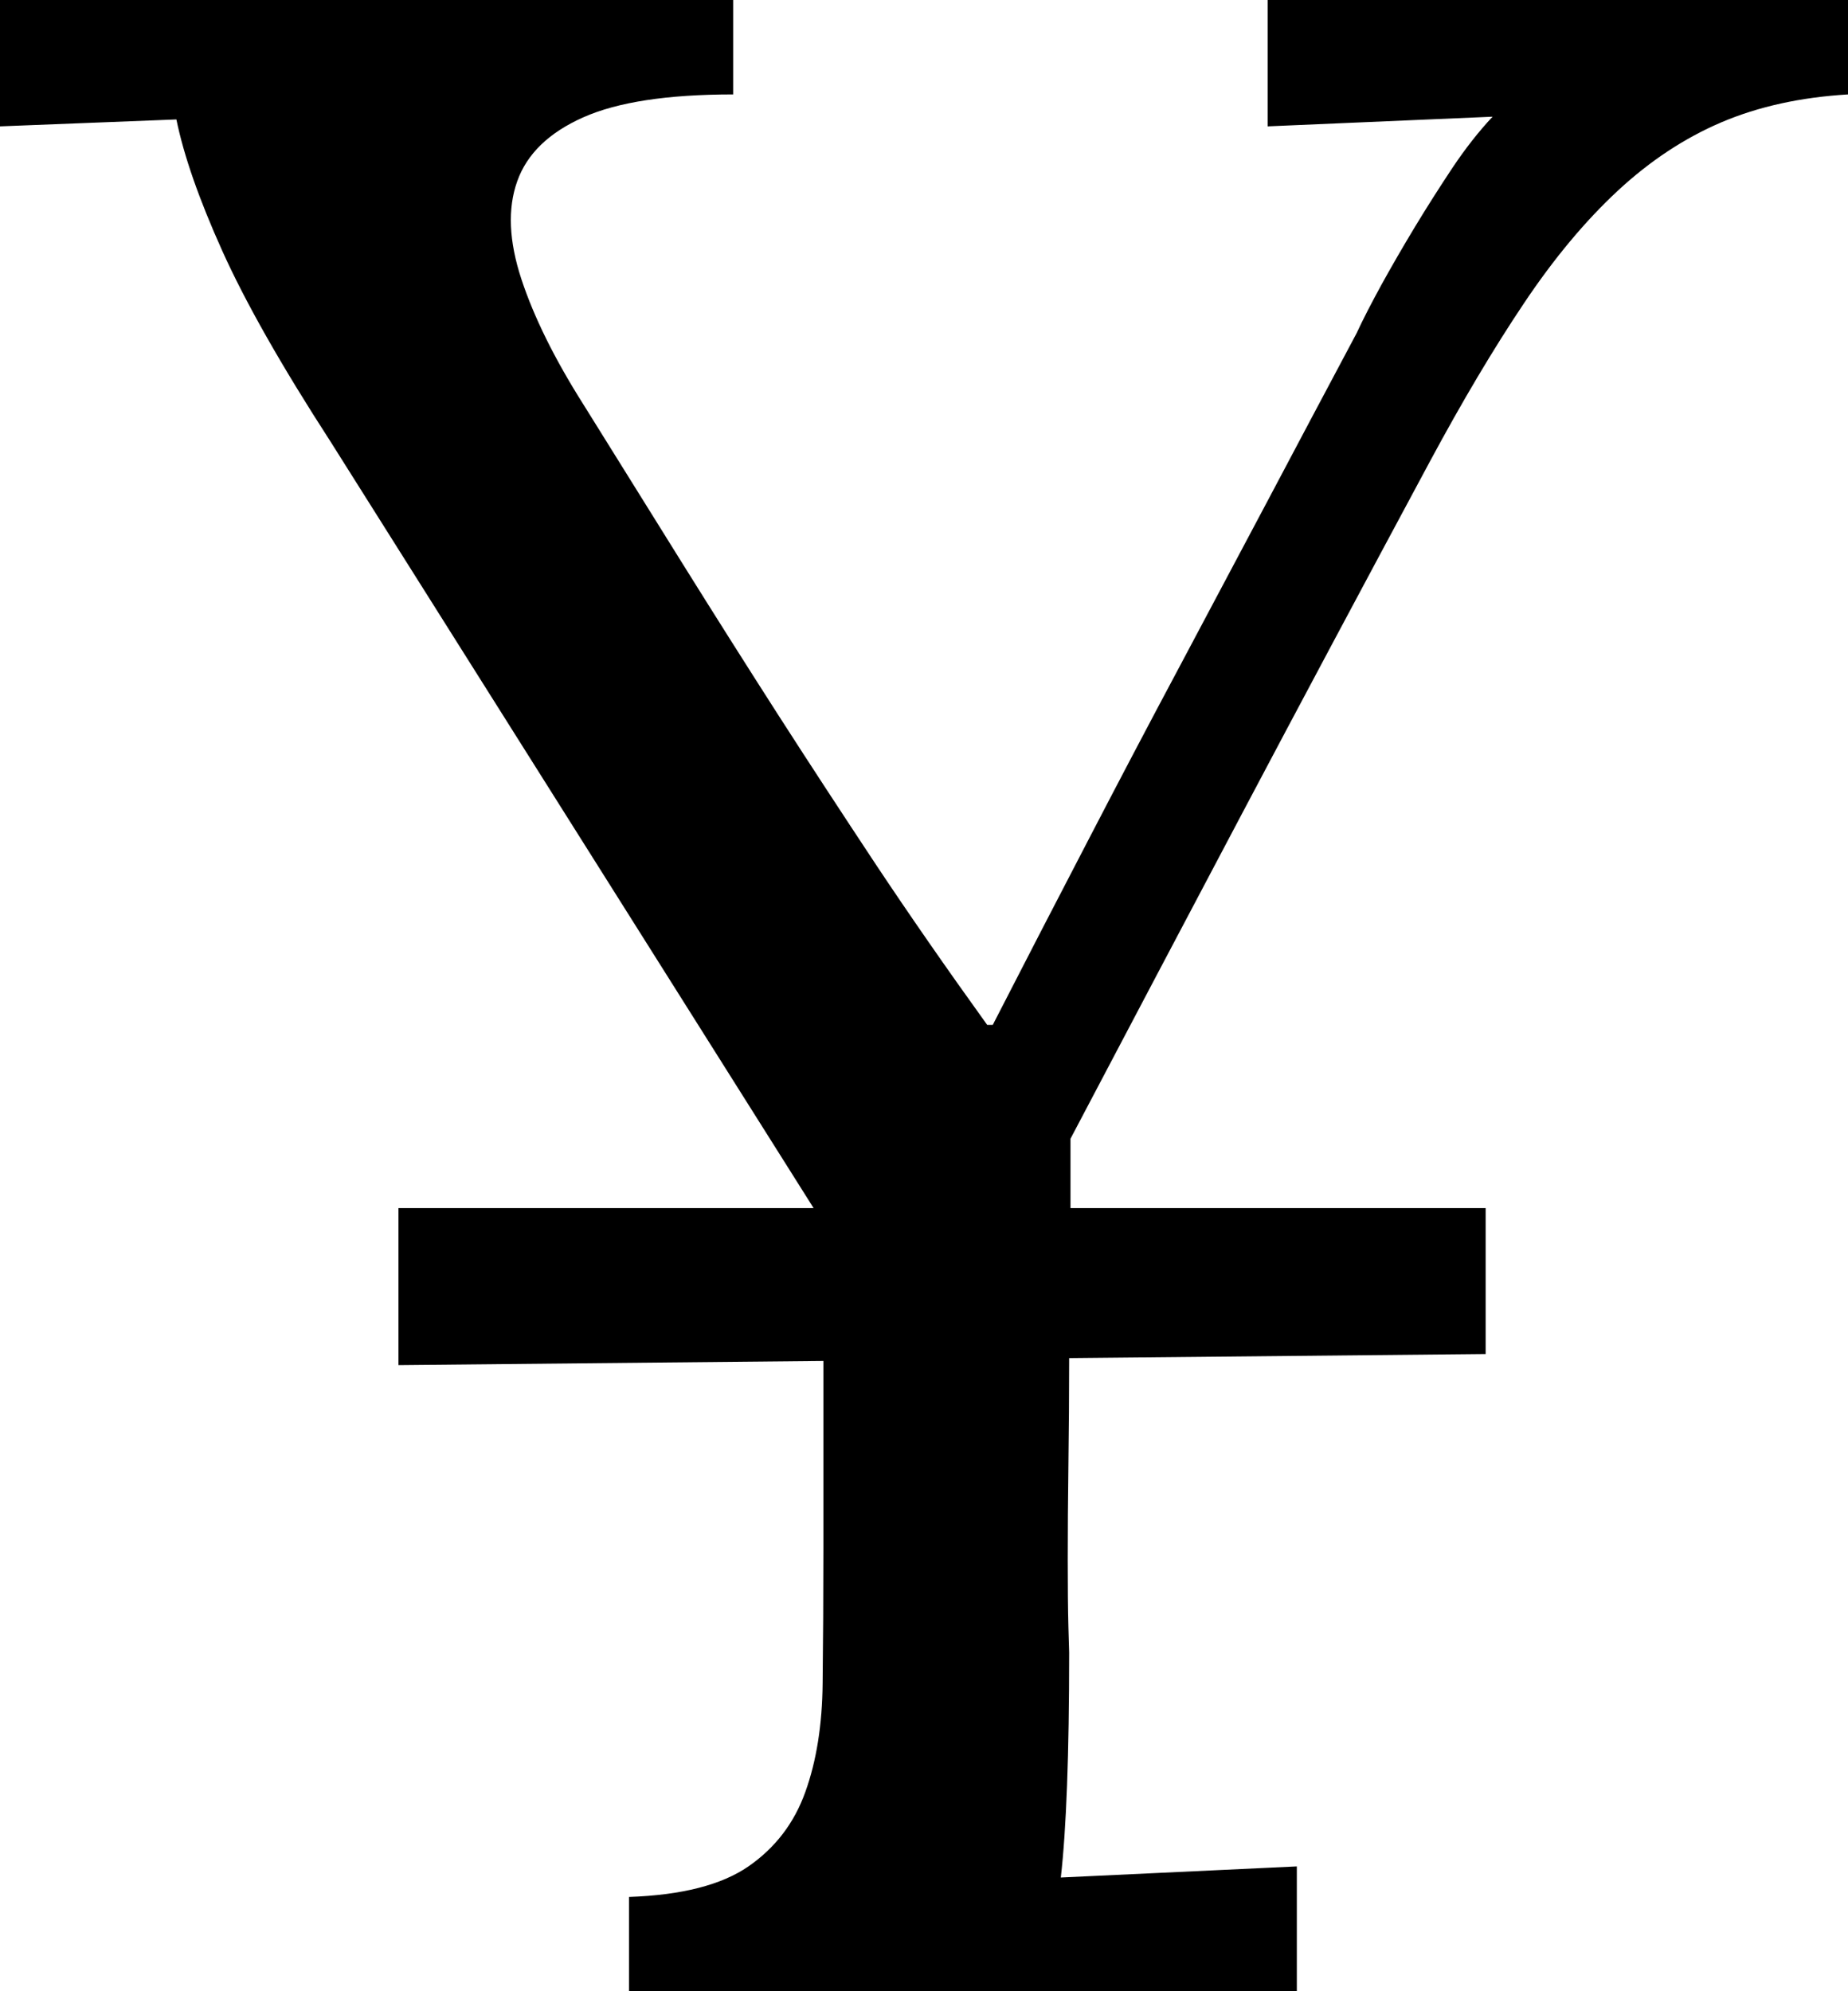 <svg width="19.497" height="21.006" viewBox="-0.176 -42.012 19.497 21.006" xmlns="http://www.w3.org/2000/svg"><path d="M19.321 -41.016C18.823 -40.986 18.379 -40.889 17.988 -40.723C17.598 -40.557 17.231 -40.315 16.89 -39.998C16.548 -39.68 16.218 -39.285 15.901 -38.811C15.583 -38.337 15.254 -37.783 14.912 -37.148C14.209 -35.84 13.547 -34.6 12.927 -33.428C12.307 -32.256 11.704 -31.113 11.118 -30L11.118 -29.268L15.498 -29.268L15.498 -27.729L11.104 -27.686C11.104 -27.305 11.101 -26.929 11.096 -26.558C11.091 -26.187 11.089 -25.854 11.089 -25.562C11.089 -25.269 11.091 -25.032 11.096 -24.851C11.101 -24.67 11.104 -24.58 11.104 -24.58C11.104 -23.506 11.074 -22.715 11.016 -22.207L13.506 -22.324L13.506 -21.006L6.46 -21.006L6.46 -22.002C7.017 -22.021 7.437 -22.129 7.72 -22.324C8.003 -22.52 8.203 -22.781 8.32 -23.108C8.438 -23.435 8.499 -23.818 8.503 -24.258C8.508 -24.697 8.511 -25.171 8.511 -25.679L8.511 -27.656L4.028 -27.612L4.028 -29.268L8.408 -29.268L3.311 -37.354C2.793 -38.154 2.412 -38.826 2.168 -39.368C1.924 -39.91 1.763 -40.371 1.685 -40.752L-0.176 -40.679L-0.176 -42.012L7.559 -42.012L7.559 -41.016C6.865 -41.016 6.338 -40.935 5.977 -40.774C5.615 -40.613 5.383 -40.388 5.281 -40.1C5.178 -39.812 5.193 -39.468 5.325 -39.067C5.457 -38.667 5.674 -38.228 5.977 -37.749C6.348 -37.153 6.699 -36.589 7.031 -36.057C7.363 -35.525 7.695 -35 8.027 -34.482C8.359 -33.965 8.704 -33.438 9.06 -32.9C9.417 -32.363 9.81 -31.797 10.239 -31.201L10.298 -31.201C10.649 -31.885 10.986 -32.537 11.309 -33.157C11.631 -33.777 11.948 -34.38 12.261 -34.966C12.573 -35.552 12.883 -36.135 13.191 -36.716C13.499 -37.297 13.813 -37.891 14.136 -38.496C14.204 -38.643 14.292 -38.813 14.399 -39.009C14.507 -39.204 14.624 -39.407 14.751 -39.617C14.878 -39.827 15.01 -40.034 15.146 -40.239C15.283 -40.444 15.425 -40.625 15.571 -40.781L13.198 -40.679L13.198 -42.012L19.321 -42.012ZM19.321 -41.016"></path></svg>